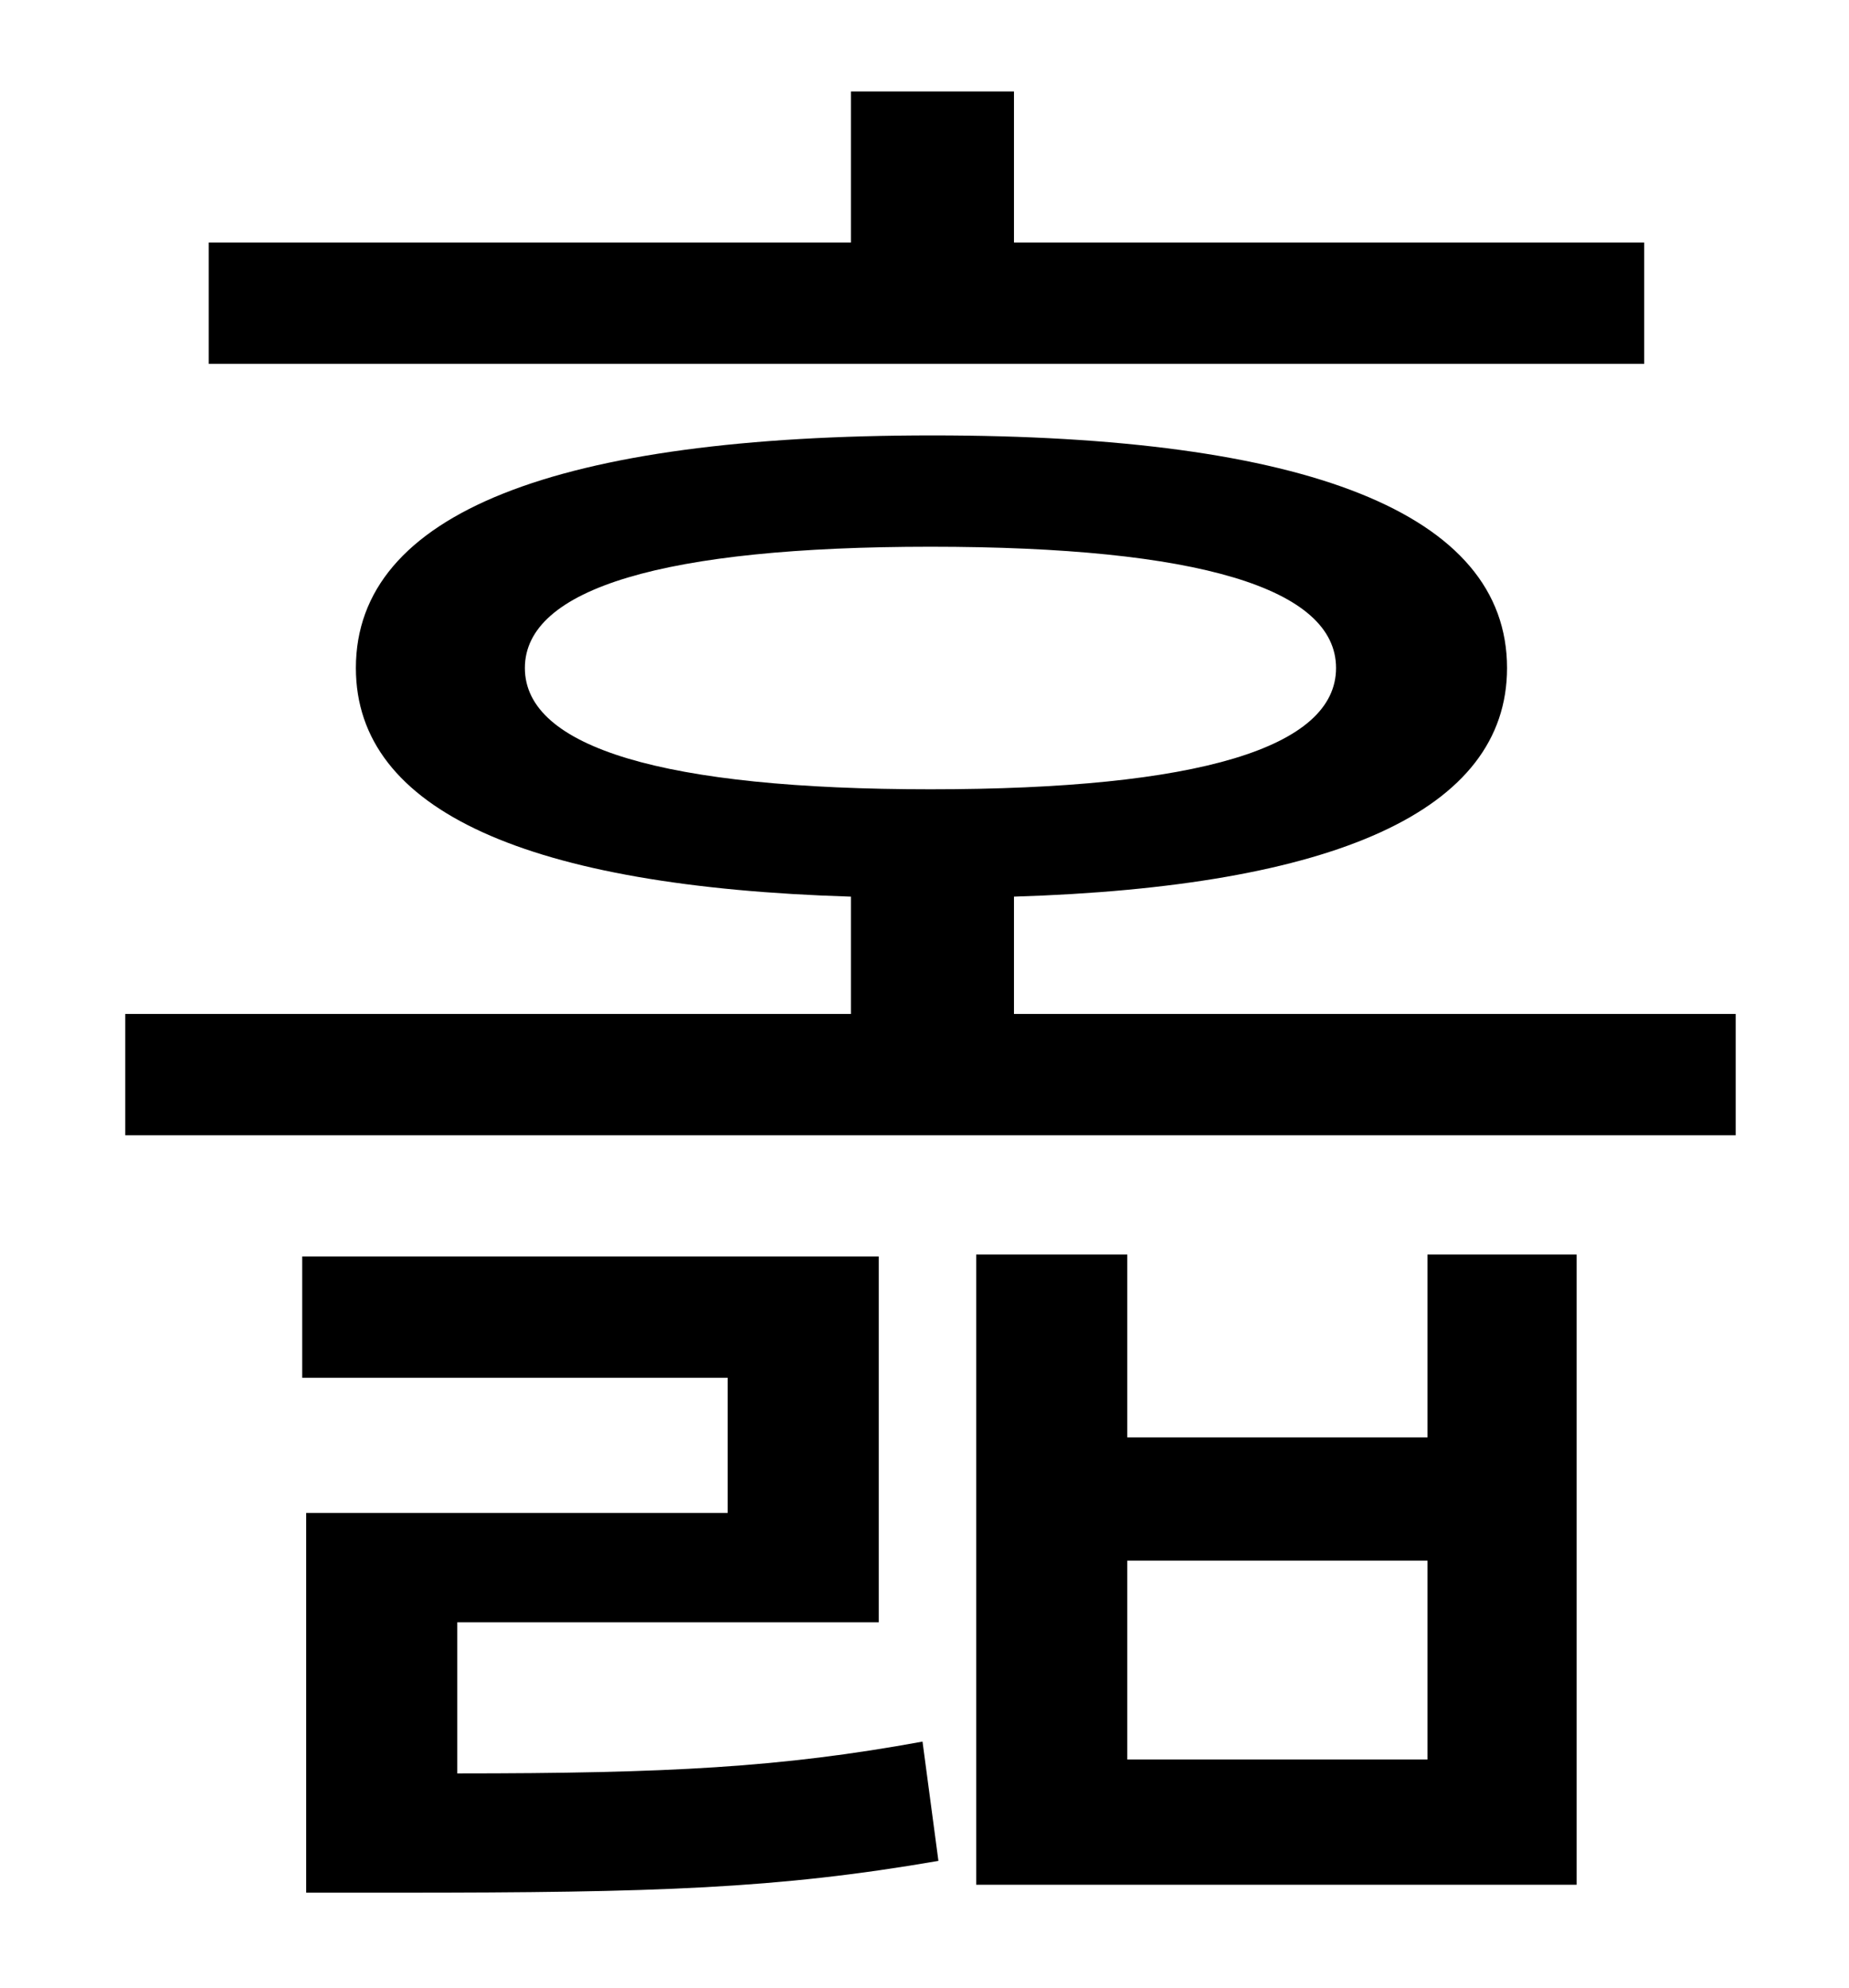 <?xml version="1.0" standalone="no"?>
<!DOCTYPE svg PUBLIC "-//W3C//DTD SVG 1.1//EN" "http://www.w3.org/Graphics/SVG/1.1/DTD/svg11.dtd" >
<svg xmlns="http://www.w3.org/2000/svg" xmlns:xlink="http://www.w3.org/1999/xlink" version="1.1" viewBox="-10 0 930 1000">
   <path fill="currentColor"
d="M817 122v61h-722v-61h323v-76h82v76h317zM220 816v76c106 0 163 -3 234 -16l8 60c-81 14 -142 16 -271 16h-47v-191h212v-68h-214v-61h290v184h-212zM708 885v-100h-151v100h151zM708 723v-92h75v317h-302v-317h76v92h151zM254 336c0 40 70 61 204 61
c135 0 204 -21 204 -61s-69 -61 -204 -61c-134 0 -204 21 -204 61zM500 510h363v61h-810v-61h365v-59c-162 -5 -249 -43 -249 -115c0 -78 101 -117 290 -117c188 0 289 39 289 117c0 72 -87 110 -248 115v59z" />
</svg>
